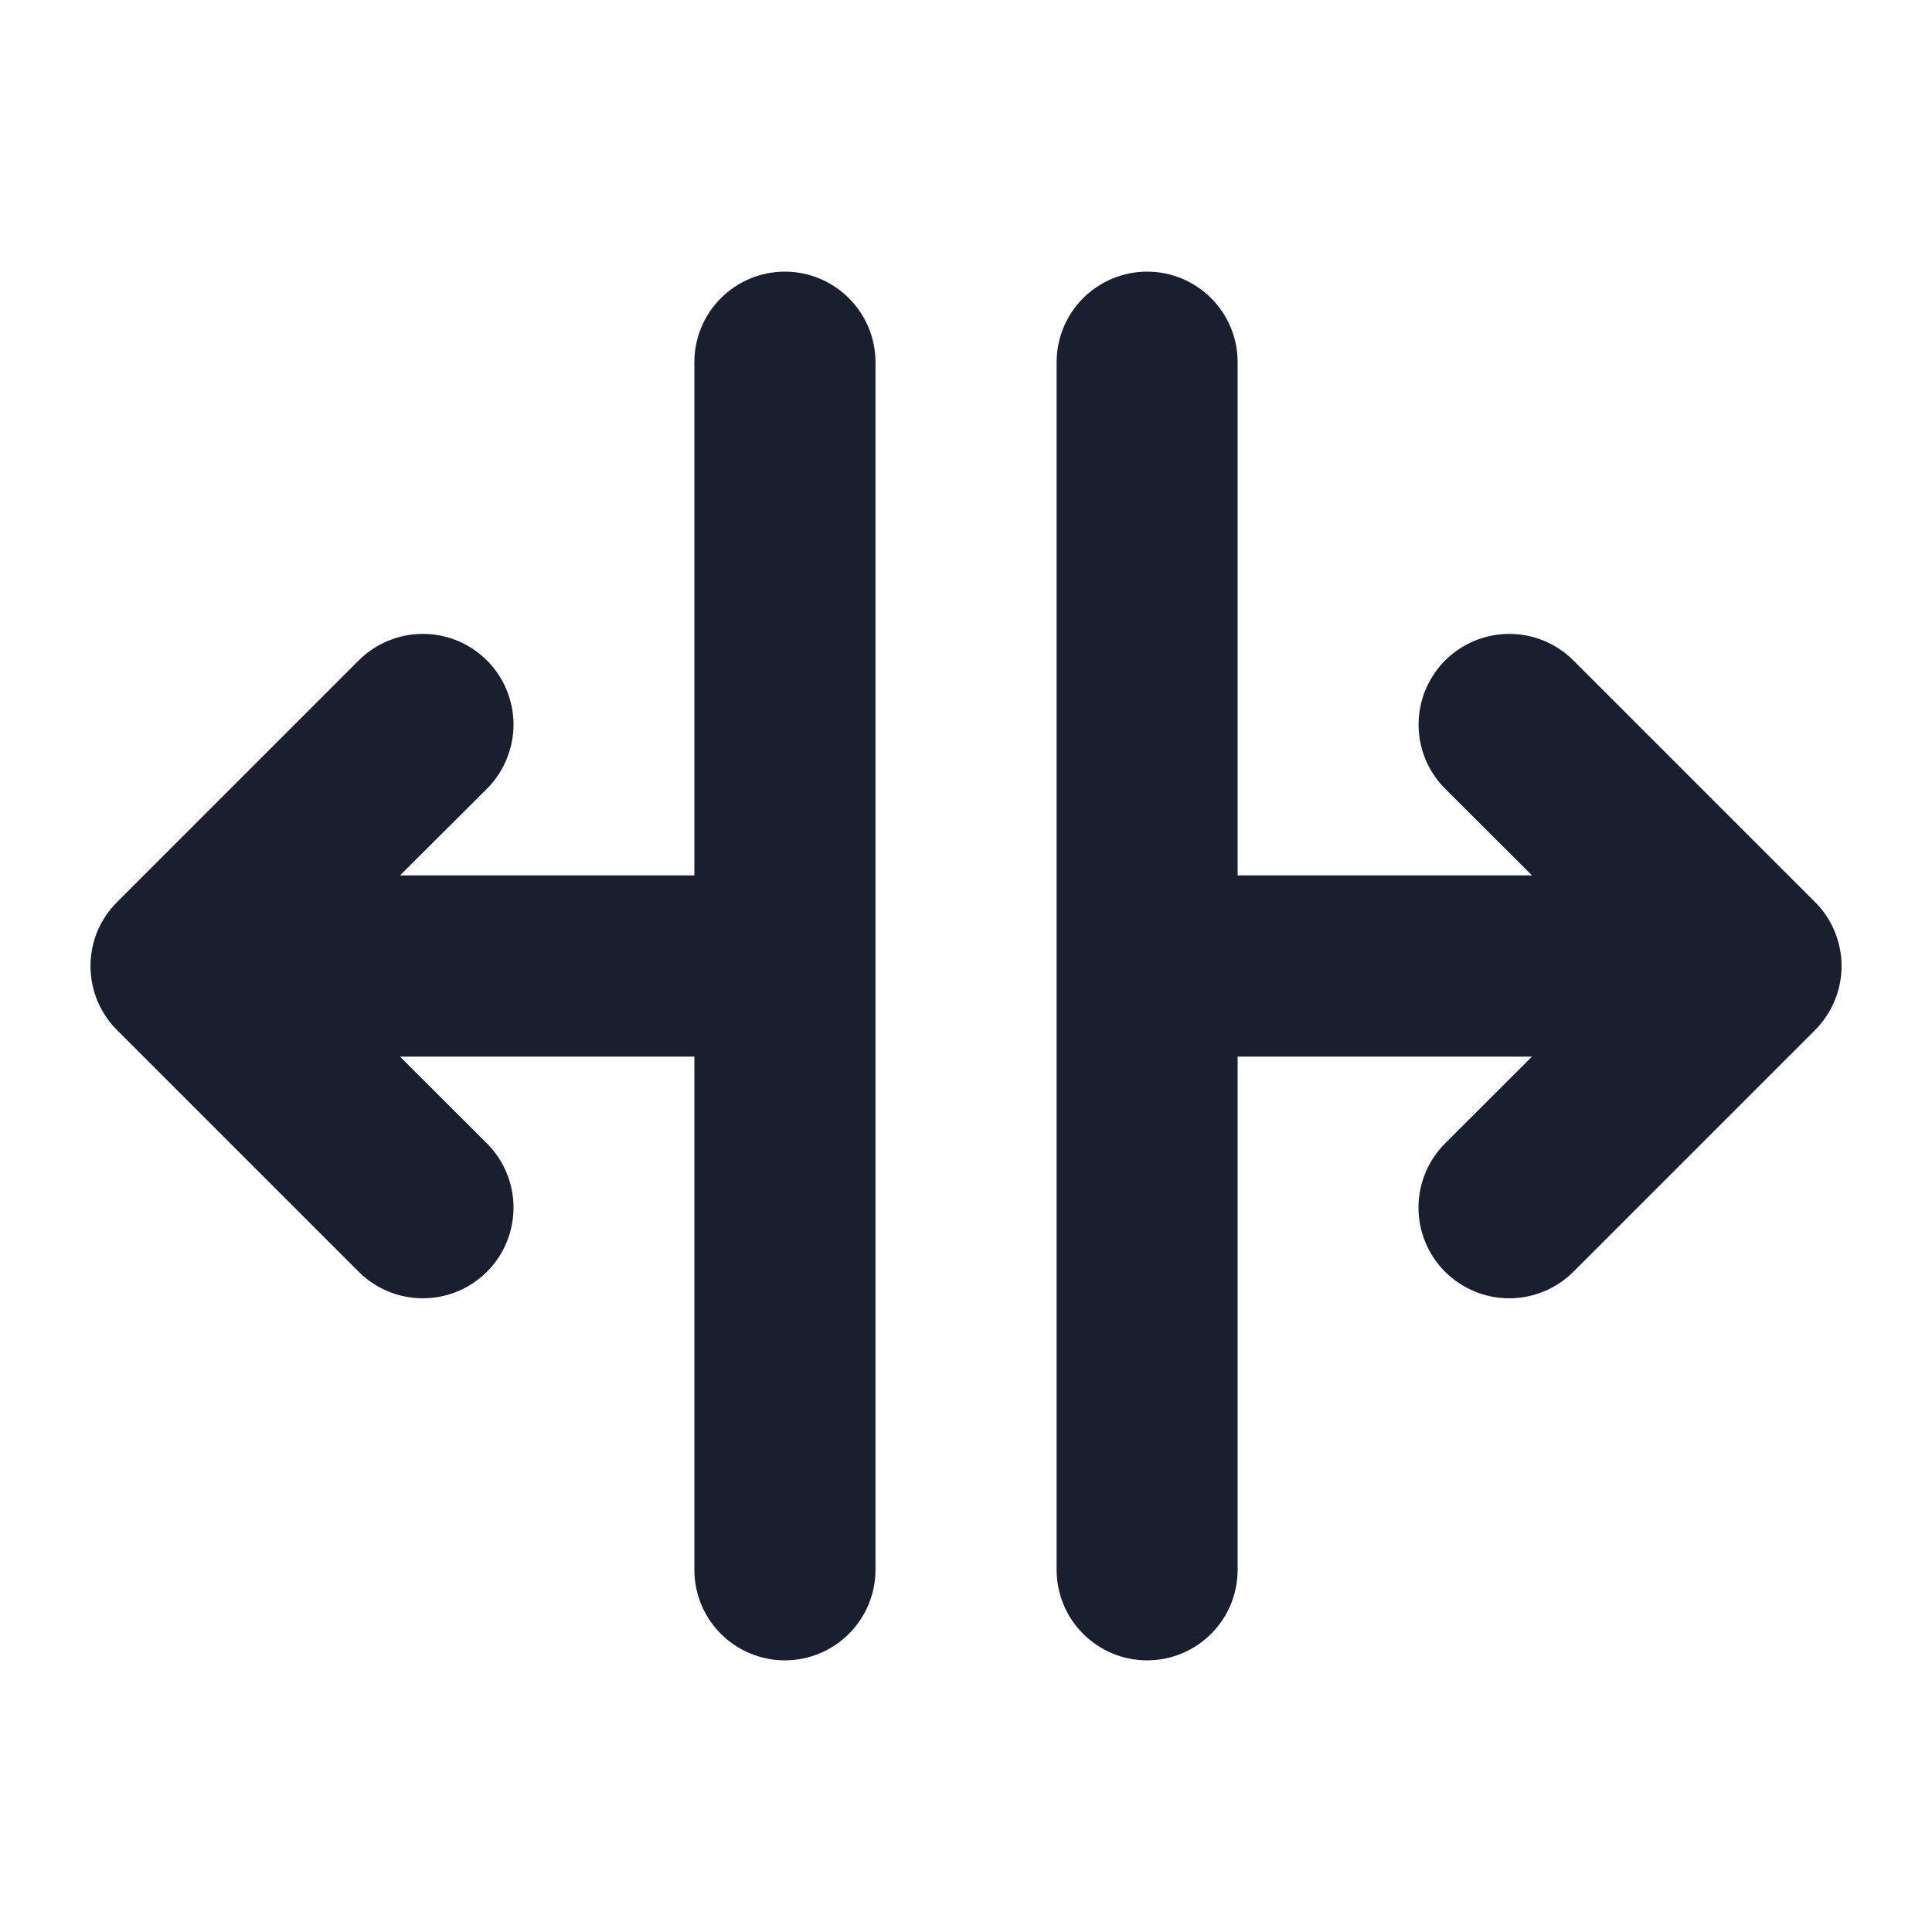 <svg width="20" height="20" viewBox="0 0 20 20" fill="none" xmlns="http://www.w3.org/2000/svg">
<path d="M9.063 3.75V16.25C9.063 16.499 8.964 16.737 8.788 16.913C8.612 17.089 8.374 17.188 8.125 17.188C7.876 17.188 7.638 17.089 7.462 16.913C7.286 16.737 7.188 16.499 7.188 16.25V10.938H4.141L5.041 11.837C5.217 12.013 5.316 12.252 5.316 12.501C5.316 12.75 5.217 12.989 5.041 13.165C4.865 13.341 4.626 13.44 4.377 13.44C4.128 13.44 3.889 13.341 3.713 13.165L1.213 10.665C1.125 10.578 1.056 10.474 1.008 10.36C0.961 10.246 0.937 10.124 0.937 10.001C0.937 9.877 0.961 9.755 1.008 9.641C1.056 9.527 1.125 9.424 1.213 9.337L3.713 6.837C3.889 6.661 4.128 6.562 4.377 6.562C4.5 6.562 4.622 6.586 4.736 6.633C4.85 6.68 4.953 6.75 5.041 6.837C5.128 6.924 5.197 7.027 5.244 7.141C5.291 7.255 5.316 7.377 5.316 7.501C5.316 7.624 5.291 7.746 5.244 7.86C5.197 7.974 5.128 8.078 5.041 8.165L4.141 9.062H7.188V3.75C7.188 3.501 7.286 3.263 7.462 3.087C7.638 2.911 7.876 2.812 8.125 2.812C8.374 2.812 8.612 2.911 8.788 3.087C8.964 3.263 9.063 3.501 9.063 3.75ZM18.788 9.337L16.288 6.837C16.112 6.661 15.873 6.562 15.624 6.562C15.375 6.562 15.136 6.661 14.96 6.837C14.784 7.013 14.685 7.252 14.685 7.501C14.685 7.75 14.784 7.989 14.96 8.165L15.859 9.062H12.812V3.75C12.812 3.501 12.714 3.263 12.538 3.087C12.362 2.911 12.124 2.812 11.875 2.812C11.626 2.812 11.388 2.911 11.212 3.087C11.036 3.263 10.938 3.501 10.938 3.75V16.25C10.938 16.499 11.036 16.737 11.212 16.913C11.388 17.089 11.626 17.188 11.875 17.188C12.124 17.188 12.362 17.089 12.538 16.913C12.714 16.737 12.812 16.499 12.812 16.25V10.938H15.859L14.959 11.837C14.783 12.013 14.684 12.252 14.684 12.501C14.684 12.75 14.783 12.989 14.959 13.165C15.136 13.341 15.374 13.44 15.623 13.44C15.873 13.44 16.111 13.341 16.288 13.165L18.788 10.665C18.875 10.578 18.944 10.474 18.992 10.36C19.039 10.246 19.064 10.124 19.064 10.001C19.064 9.878 19.039 9.755 18.992 9.641C18.945 9.527 18.876 9.424 18.788 9.337Z" fill="#191F2E"/>
</svg>
